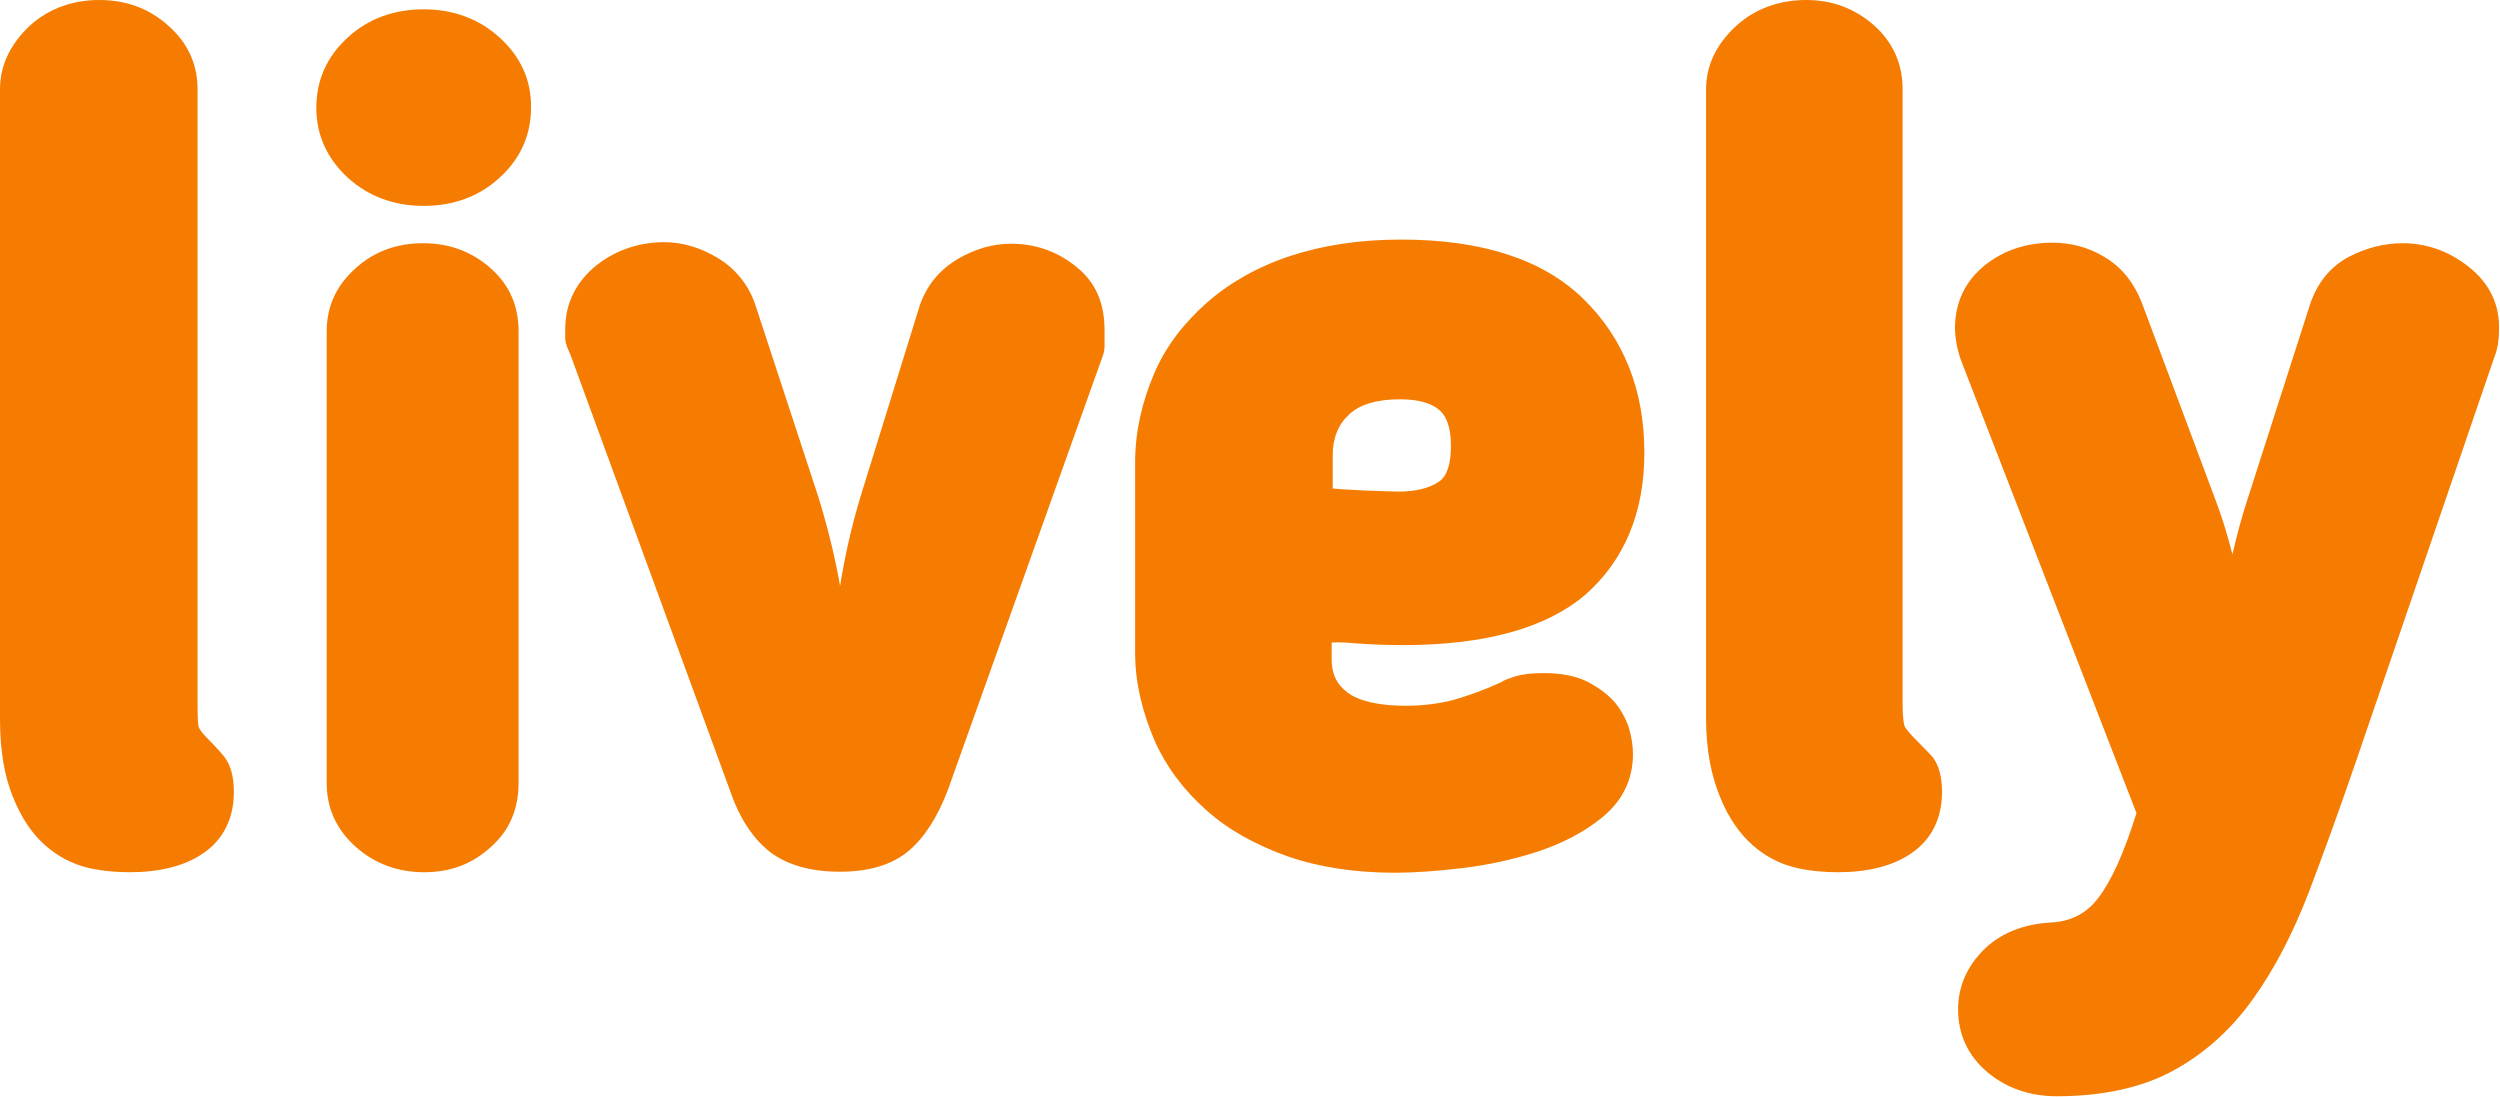 <?xml version="1.0" encoding="utf-8"?>
<!-- Generator: Adobe Illustrator 18.0.0, SVG Export Plug-In . SVG Version: 6.00 Build 0)  -->
<!DOCTYPE svg PUBLIC "-//W3C//DTD SVG 1.1//EN" "http://www.w3.org/Graphics/SVG/1.1/DTD/svg11.dtd">
<svg version="1.1" id="Layer_1" xmlns="http://www.w3.org/2000/svg" xmlns:xlink="http://www.w3.org/1999/xlink" x="0px" y="0px"
	 width="482.1px" height="211.6px" viewBox="0 0 482.1 211.6" style="enable-background:new 0 0 482.1 211.6;" xml:space="preserve"
	>
<style type="text/css">
	.st0{clip-path:url(#SVGID_2_);}
	.st1{fill:#E6E6E6;}
	.st2{fill:#FFFFFF;}
	.st3{fill:#F57C00;}
	.st4{fill:#FF9800;}
	.st5{fill:#FFE0B2;}
	.st6{fill:#212121;}
	.st7{fill:#A1B8BF;}
	.st8{fill:#E26D03;}
	.st9{fill:#607D8B;}
	.st10{fill:#727272;}
	.st11{fill:#B6B6B6;}
	.st12{fill:none;stroke:#4D4D4D;stroke-width:5;stroke-linecap:round;stroke-linejoin:round;stroke-miterlimit:10;}
	.st13{fill:#4D4D4D;}
	.st14{fill:none;stroke:#FF931E;stroke-width:2;stroke-miterlimit:10;}
	.st15{fill:#FF931E;}
	.st16{fill:none;stroke:#FF931E;stroke-width:2;stroke-miterlimit:10;stroke-dasharray:3;}
	.st17{fill:none;stroke:#FF931E;stroke-width:2.082;stroke-miterlimit:10;}
	.st18{fill:none;stroke:#FF931E;stroke-width:2.588;stroke-miterlimit:10;}
	.st19{fill:none;stroke:#F2F2F2;stroke-width:5;stroke-linecap:round;stroke-linejoin:round;stroke-miterlimit:10;}
	.st20{opacity:0.5;}
	.st21{fill:none;stroke:#FF931E;stroke-width:2;stroke-miterlimit:10;stroke-dasharray:2;}
	.st22{opacity:0.21;fill:#E6E6E6;}
	.st23{opacity:0.19;fill:#F57C00;}
	.st24{fill:none;stroke:#607D8B;stroke-miterlimit:10;}
	.st25{fill:none;stroke:#607D8B;stroke-width:0.543;stroke-miterlimit:10;}
	.st26{fill:#CCCCCC;}
	.st27{fill:none;stroke:#607D8B;stroke-width:0.548;stroke-miterlimit:10;}
</style>
<path class="st3" d="M96.3,7.2c-4-3.6-8.9-5.4-14.6-5.4S71,3.6,67.1,7.2C63,10.9,61,15.5,61,20.8c0,5.3,2.1,9.8,6.1,13.5
	c4,3.6,8.9,5.4,14.6,5.4s10.7-1.8,14.6-5.4c4.1-3.7,6.1-8.3,6.1-13.5C102.5,15.5,100.4,10.9,96.3,7.2z M94.7,51.8
	c-3.6-3.2-7.9-4.9-13.1-4.9c-5.1,0-9.5,1.6-13.1,4.9c-3.7,3.3-5.5,7.4-5.5,12.1V151c0,4.9,1.9,9,5.6,12.3c3.6,3.2,8,4.9,13.2,4.9
	c5.1,0,9.3-1.6,12.9-4.9c3.7-3.3,5.3-7.5,5.3-12.3V63.9C100,59.2,98.4,55.1,94.7,51.8z M40.2,142.6c-1.7-1.7-1.9-2.4-1.9-2.5
	c-0.1-0.3-0.2-1.4-0.2-4.1V17.2c0-4.8-1.9-9-5.7-12.3C28.7,1.6,24.3,0,19.1,0C14,0,9.3,1.7,5.7,5C2.1,8.4,0,12.5,0,17.2v121.4
	c0,6.3,0.9,11.2,2.5,15.1c1.6,4,3.7,7.1,6.2,9.3c2.5,2.2,5.4,3.7,8.5,4.4c2.7,0.6,5.4,0.8,7.8,0.8c5.8,0,10.6-1.2,14.1-3.6
	c3.9-2.6,6-6.7,6-11.9c0-2.9-0.6-5.1-1.8-6.7C42.5,145,41.5,143.9,40.2,142.6z M213,63.7c0-5.1-1.6-9.2-5.5-12.3
	c-3.6-2.9-7.8-4.4-12.5-4.4c-3.6,0-7,1-10.4,3c-3.5,2.1-5.9,5.1-7.2,8.8l-11.5,37.1c-1.7,5.7-3,11.4-3.9,17.1
	c-1-5.7-2.4-11.4-4.2-17.2l-12.2-37.2c-1.3-3.7-3.7-6.7-7.1-8.8c-3.3-2-6.8-3.1-10.4-3.1c-4.8,0-9.3,1.5-13,4.4
	c-3.9,3.1-6.1,7.3-6.1,12.3v1.8c0,1,0.5,2.1,1,3.2l30.9,84.4c1.8,5.2,4.5,9.1,7.6,11.5c3.3,2.5,7.8,3.8,13.5,3.8
	c5.5,0,10-1.3,13.2-4c3-2.5,5.6-6.5,7.6-11.8l29.9-83.8c0.4-1.1,0.3-2.2,0.3-3.2V63.7z M476,51.4c-3.8-3-8.1-4.5-12.7-4.5
	c-3.5,0-7,0.9-10.3,2.6c-3.6,1.9-6.1,5-7.5,9.1l-11.9,37.1c-1.2,3.6-2.2,7.3-3.1,11.2c-1-4-2.2-7.8-3.6-11.4l-13.9-37.2
	c-1.5-3.8-3.9-6.8-7.1-8.7c-3.1-1.9-6.5-2.8-10.1-2.8c-5.1,0-9.5,1.5-13.1,4.4c-3.8,3.1-5.7,7.2-5.7,12.1c0,0.9,0.1,1.9,0.3,3
	c0.2,1.1,0.5,2.3,1.1,3.8l33.6,86.7c-2.4,7.7-4.9,13.2-7.4,16.4c-2.2,2.9-5.2,4.5-9.1,4.7c-5.4,0.3-9.8,2.1-13,5.3
	c-3.2,3.2-4.9,7.1-4.9,11.4c0,4.9,1.9,9,5.7,12.2c3.6,3,8.1,4.6,13.3,4.6c9,0,16.6-1.7,22.6-5c6-3.3,11.1-7.9,15.3-13.8
	c4.1-5.7,7.6-12.5,10.6-20.2c2.9-7.6,5.9-15.9,9-24.9l26.9-78.6c0.6-1.5,0.9-3.2,0.9-5.2C482.1,58.8,480.1,54.6,476,51.4z
	 M262,124.1c2.7,0.2,5.6,0.3,8.6,0.3c15.8,0,27.6-3.3,35.1-9.7c7.5-6.6,11.4-15.8,11.4-27.4c0-12.1-4-22.1-11.8-29.7
	c-7.8-7.6-19.6-11.4-35.1-11.4c-8,0-15.2,1.1-21.5,3.2c-6.3,2.1-11.7,5.2-16,9c-4.4,3.9-8,8.5-10.2,13.8c-2.2,5.2-3.6,10.9-3.6,16.9
	V126c0,5.9,1.5,11.5,3.7,16.7c2.3,5.2,5.7,9.7,10,13.5c4.2,3.8,9.5,6.7,15.6,8.9c6,2.1,13,3.2,20.8,3.2c3.6,0,8-0.3,13-0.9
	c5.1-0.6,10-1.7,14.6-3.2c4.8-1.6,9-3.8,12.4-6.6c3.9-3.2,5.9-7.3,5.9-12.2c0-1.7-0.3-3.4-0.8-5.1c-0.6-1.8-1.6-3.6-2.9-5.1
	c-1.4-1.5-3.2-2.8-5.4-3.9c-2.2-1-4.9-1.5-8.1-1.5c-2.3,0-4,0.2-5.4,0.6c-1.2,0.4-2.2,0.7-2.9,1.2c-3.3,1.5-6.4,2.6-9.2,3.4
	c-2.8,0.7-5.8,1.1-9.1,1.1c-5.2,0-9.1-0.9-11.3-2.6c-2-1.5-3-3.5-3-6.3v-3.3C259,123.8,260.5,124,262,124.1z M257,87.8
	c0-3.4,1.1-6,3.2-7.9c2.1-2,5.5-2.9,9.8-2.9c3.4,0,6,0.7,7.6,2.1c1.4,1.2,2.2,3.5,2.2,6.8c0,3.5-0.7,5.8-2.2,6.9c-1.8,1.3-4.5,2-8,2
	c-1.1,0-3.2-0.1-6.1-0.2c-2-0.1-4.5-0.2-6.5-0.4V87.8z M369.4,142.6c-1.7-1.7-2-2.4-2.1-2.5c-0.1-0.3-0.4-1.4-0.4-4.1V17.2
	c0-4.8-1.8-9-5.5-12.3c-3.6-3.2-8-4.9-13.1-4.9c-5.2,0-9.9,1.7-13.5,5c-3.7,3.4-5.8,7.5-5.8,12.2v121.4c0,6.3,1.1,11.2,2.7,15.1
	c1.6,4,3.8,7.1,6.3,9.3c2.5,2.2,5.4,3.7,8.6,4.4c2.7,0.6,5.4,0.8,7.8,0.8c5.8,0,10.6-1.2,14.1-3.6c3.9-2.6,6-6.7,6-11.9
	c0-2.9-0.6-5.1-1.8-6.7C371.8,145,370.7,143.9,369.4,142.6z"/>
</svg>

